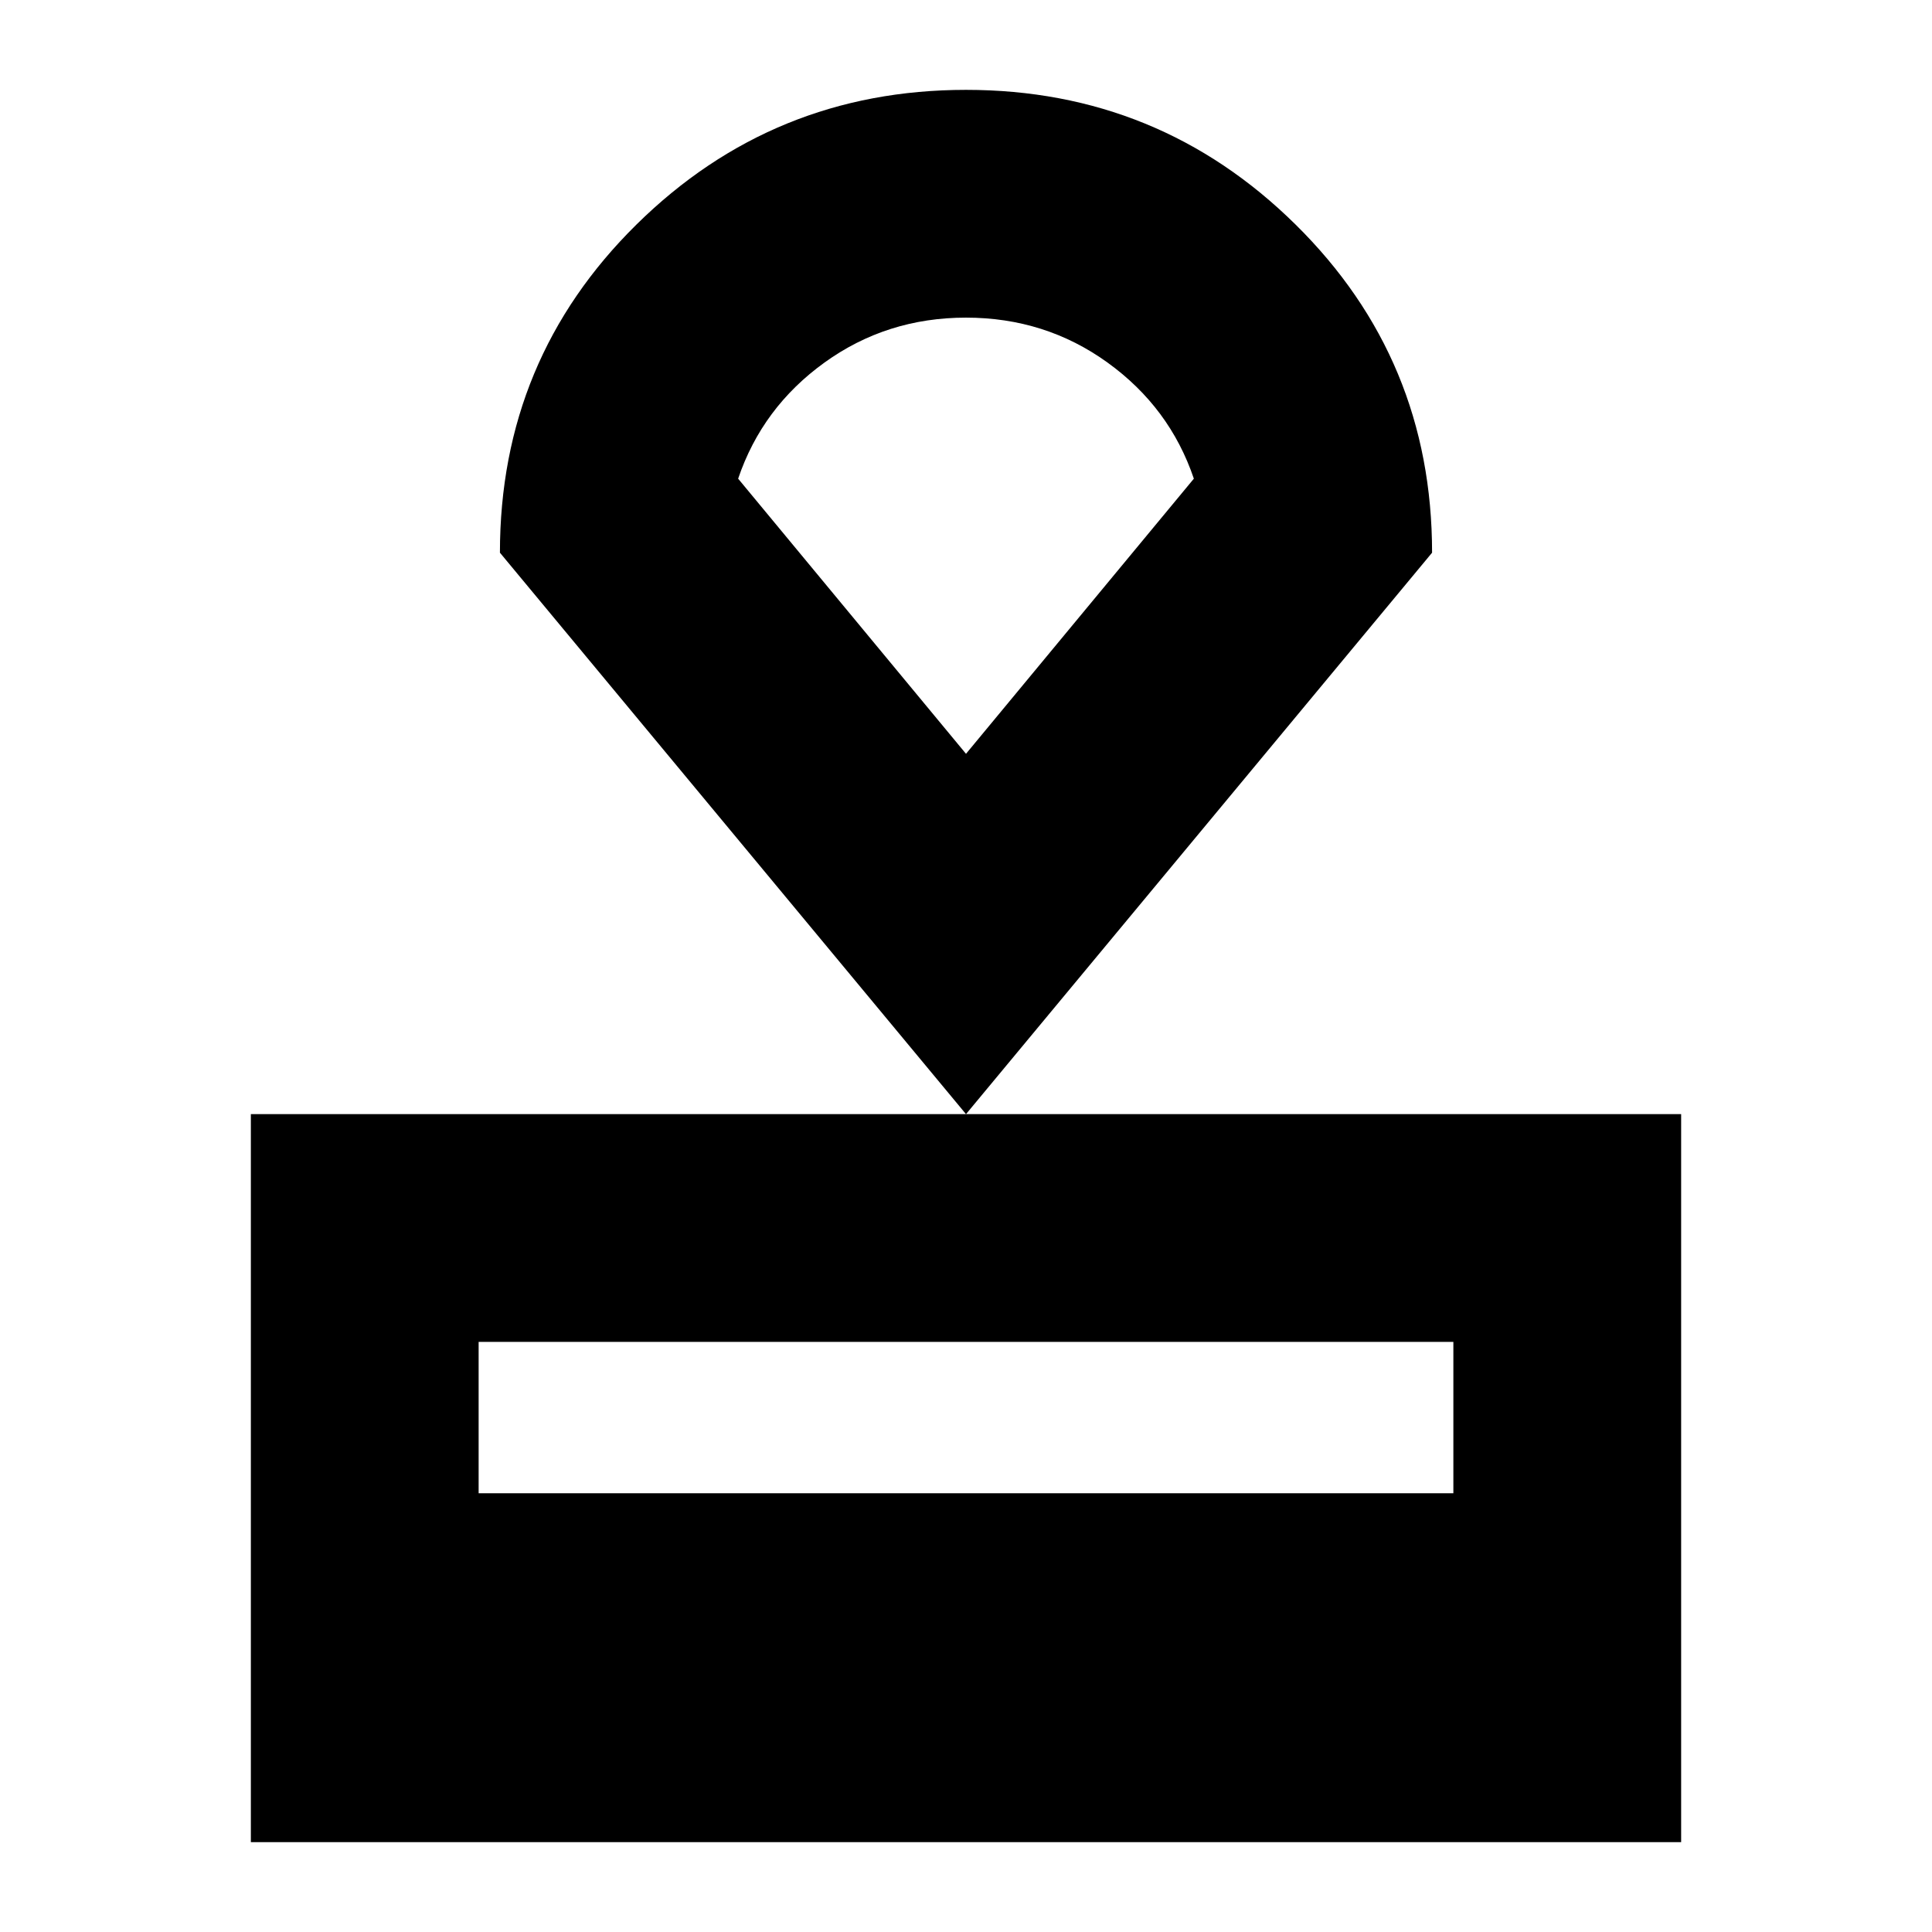 <svg xmlns="http://www.w3.org/2000/svg" height="24" viewBox="0 -960 960 960" width="24"><path d="M124.65-44.65v-361.74h710.7v361.74h-710.7ZM237.83-218h484.34v-75.22H237.83V-218ZM480-406.39 248.41-685.37q0-96.15 67.85-163.06 67.85-66.92 163.75-66.92t163.74 66.92q67.84 66.91 67.84 163.06L480-406.39Zm0-179.05 113.22-136.71q-11.96-35.37-42.9-57.7-30.95-22.32-70.32-22.32-39.37 0-70.32 22.32-30.94 22.33-42.9 57.7L480-585.44Zm0-108.86Z"/></svg>